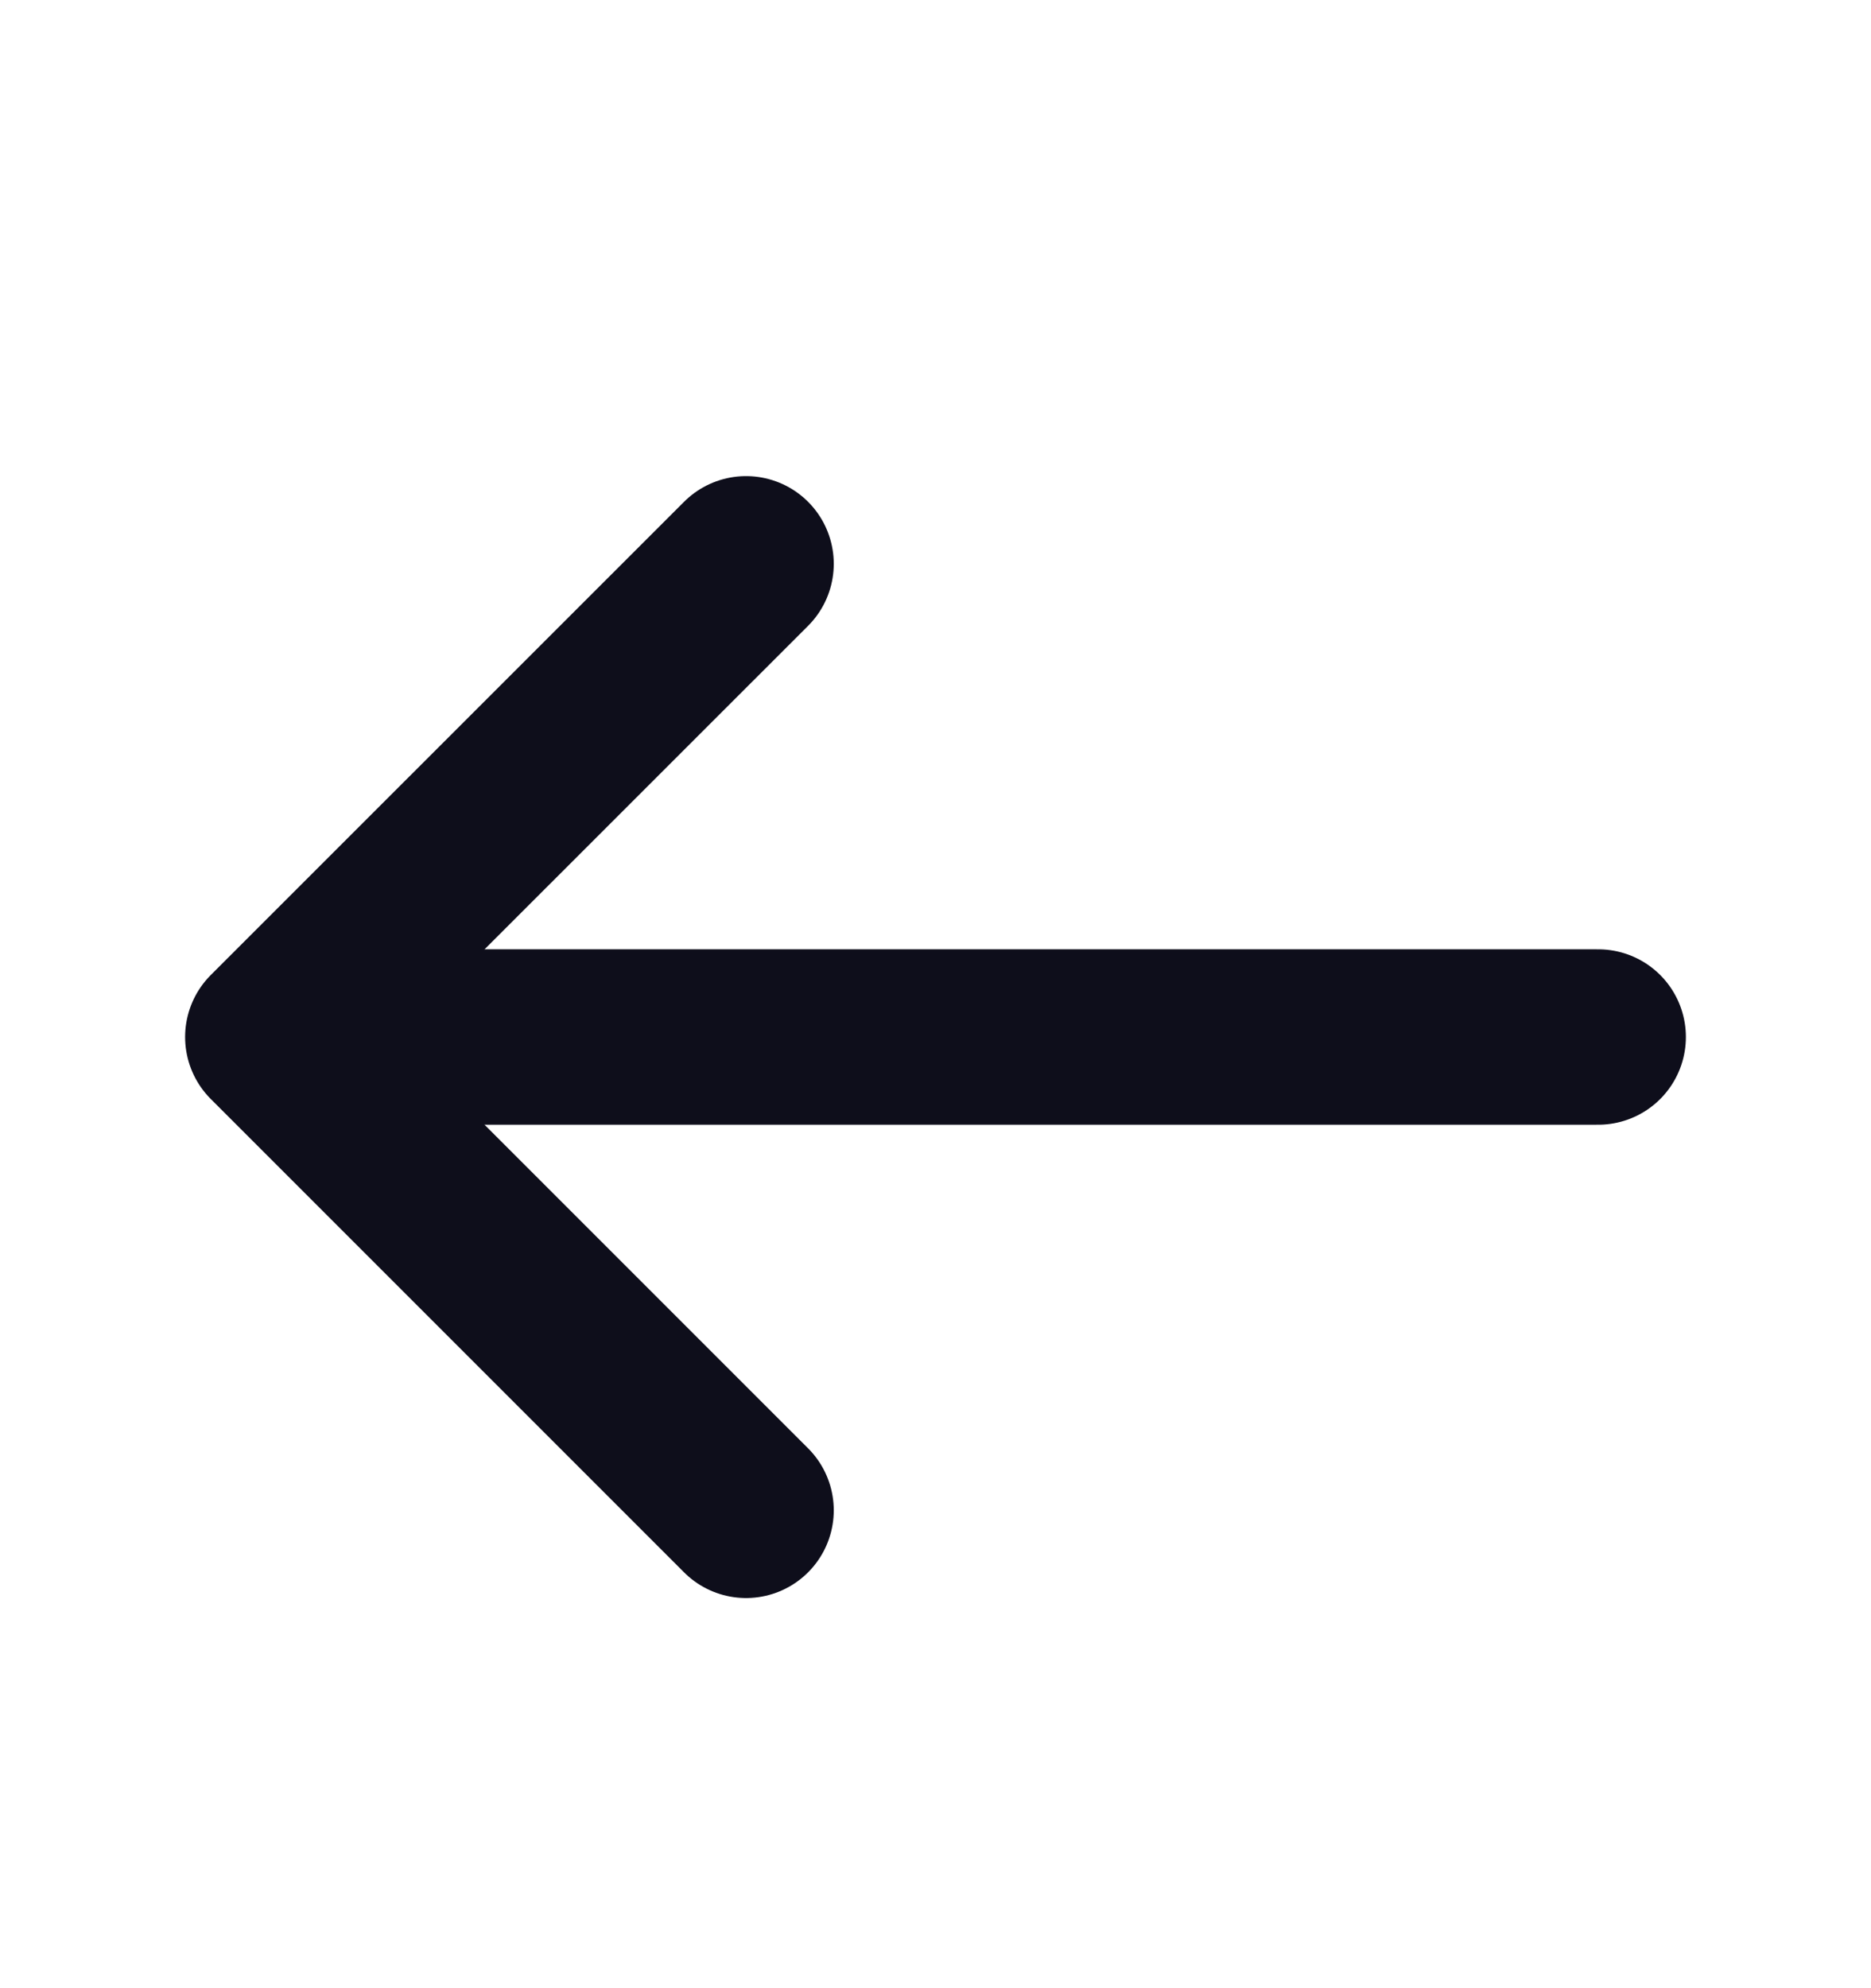 <svg width="16" height="17" viewBox="0 0 16 17" fill="none" xmlns="http://www.w3.org/2000/svg">
<path d="M6.38 4.821L2.333 8.867L6.38 12.914" stroke="#0E0E1B" stroke-width="1.5" stroke-miterlimit="10" stroke-linecap="round" stroke-linejoin="round"/>
<path d="M13.667 8.867H2.447" stroke="#0E0E1B" stroke-width="1.5" stroke-miterlimit="10" stroke-linecap="round" stroke-linejoin="round"/>
</svg>

